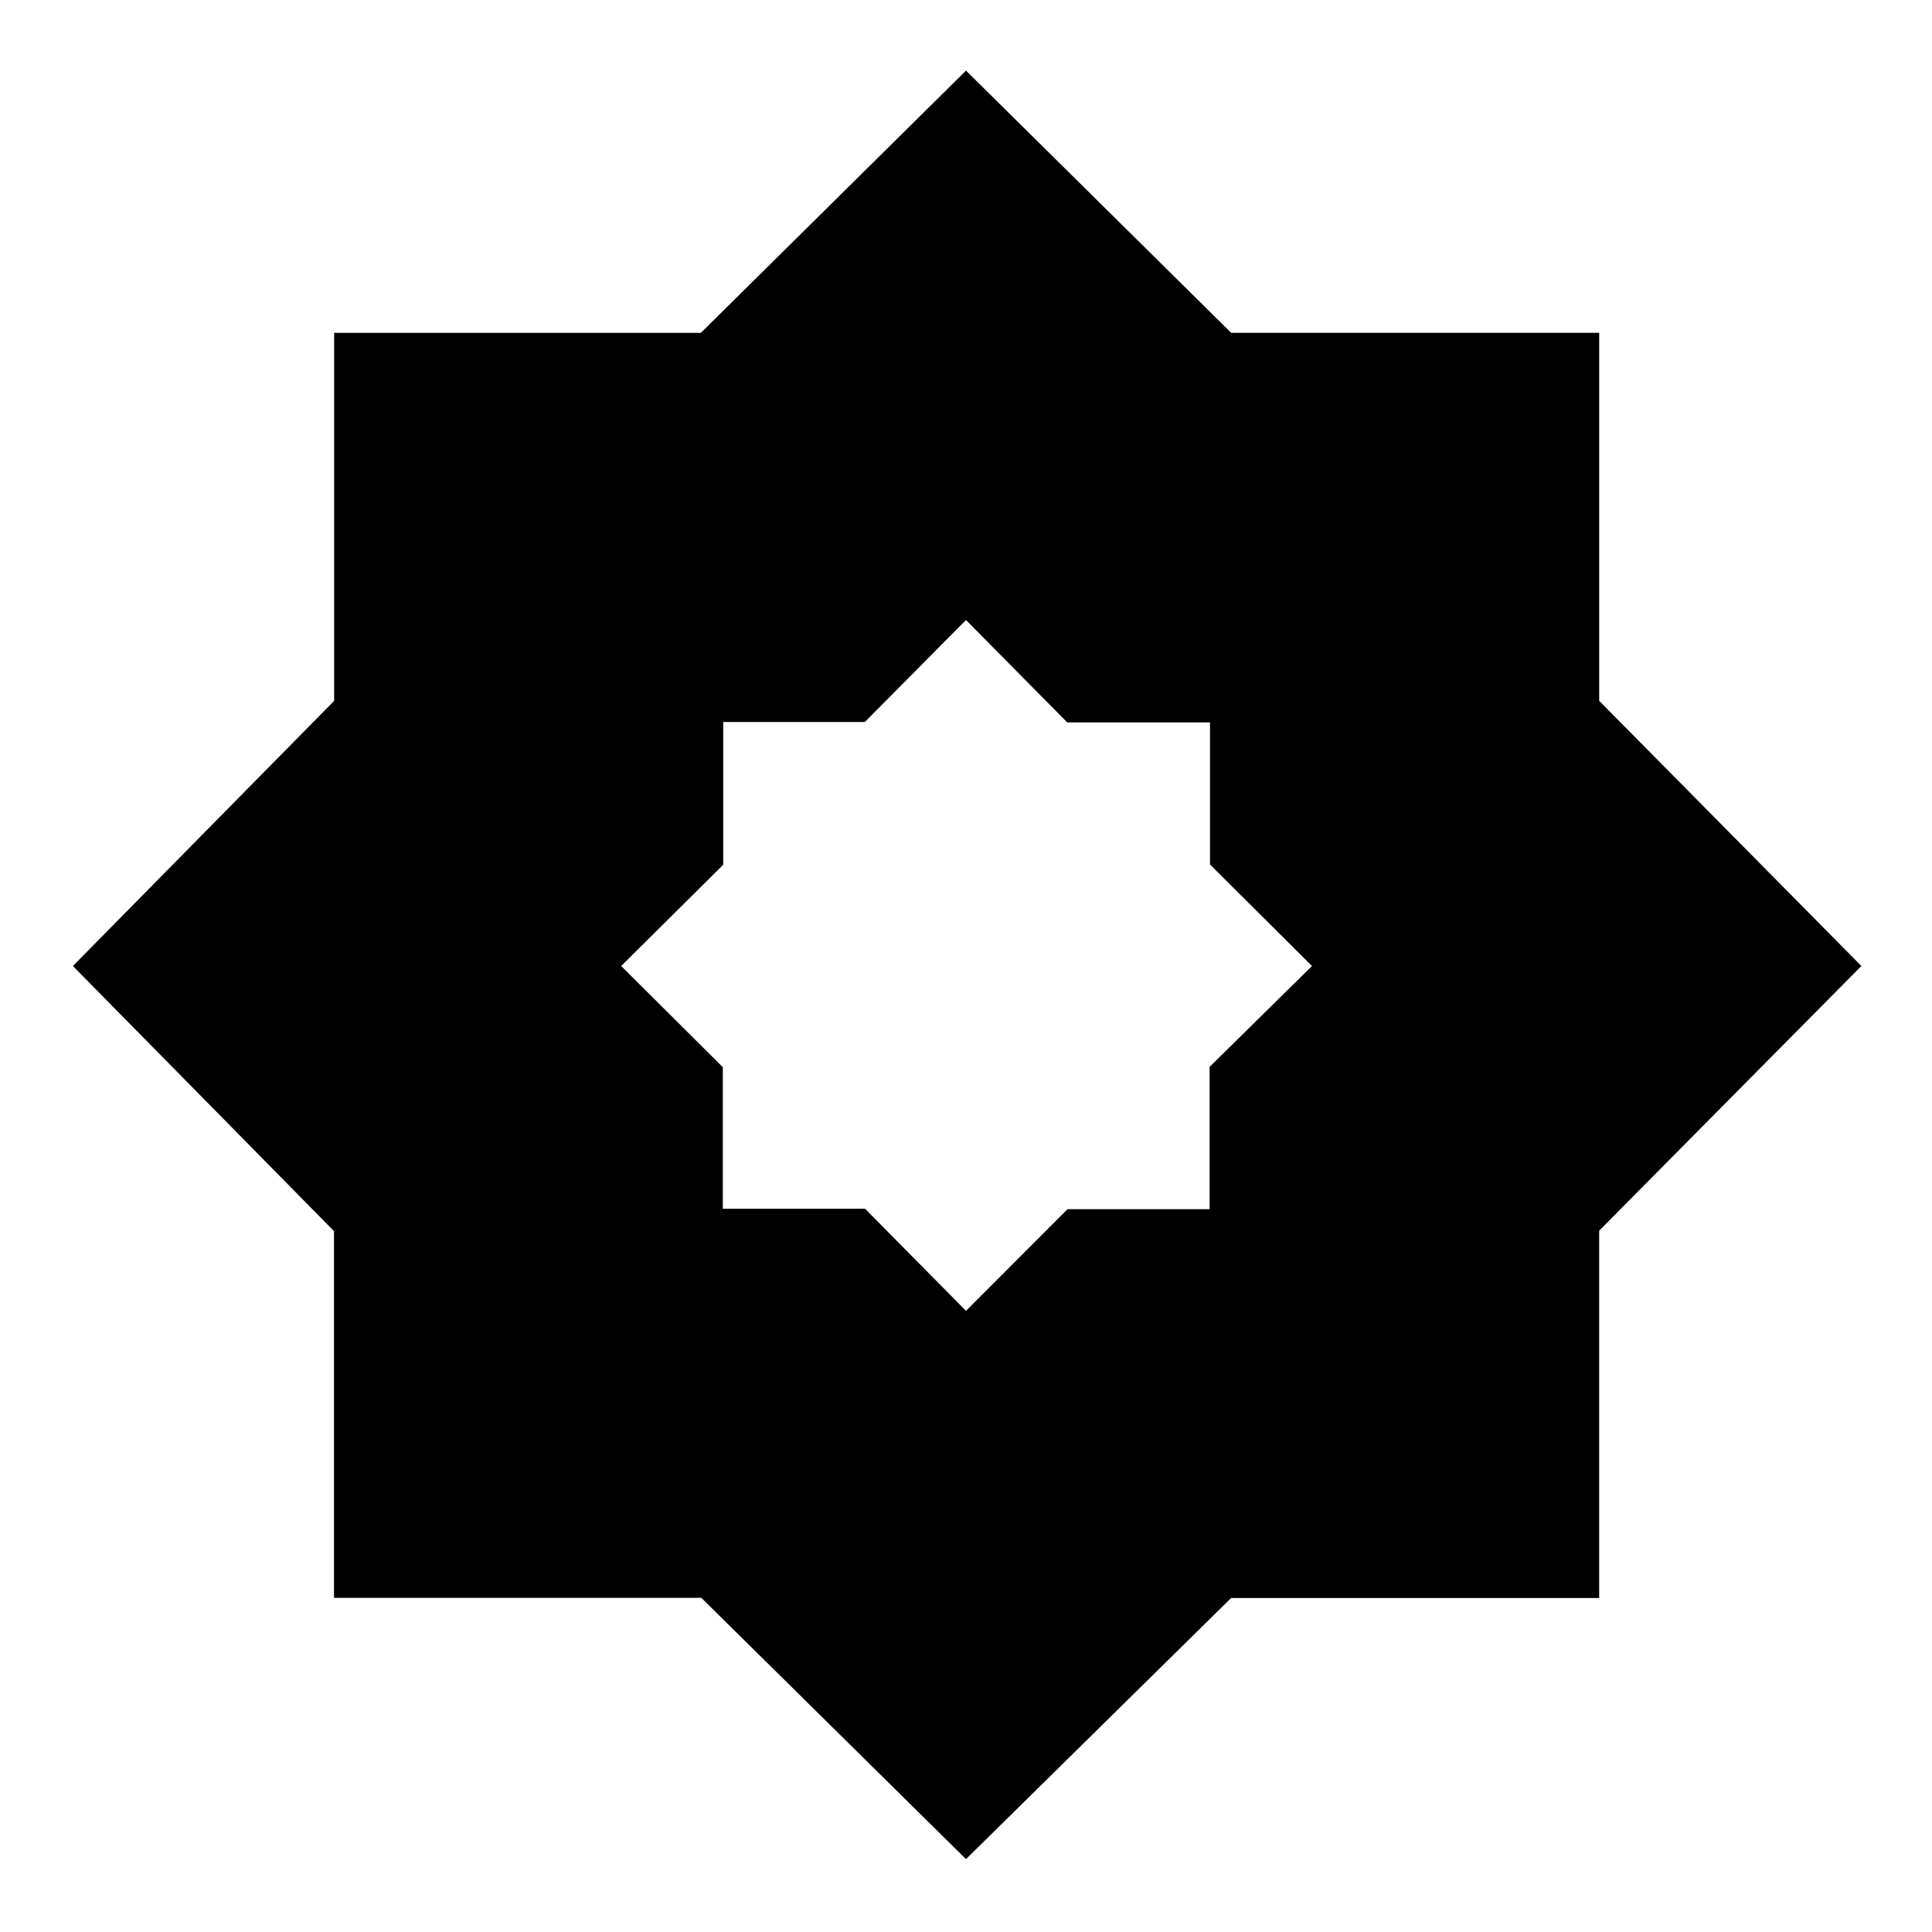 <svg xmlns="http://www.w3.org/2000/svg" height="20" viewBox="0 -960 960 960" width="20"><path d="M480-36.218 348.484-166.042H165.957v-182.219L36.217-480l129.825-131.753v-182.856h182.219L480-924.913l131.762 130.284h182.867v182.867L924.913-480 794.619-348.484v182.527h-182.88L480-36.217Zm0-161.74 83.314-82.488h116.639v-116.407L762.607-480l-82.654-83.314v-116.639H563.314L480-762.607l-83.147 82.654H280.446v116.639L197.958-480l82.721 83.38v115.941H396.62L480-197.958Zm0 0-83.38-82.721H280.679V-396.62L197.958-480l82.488-83.314v-116.639h116.407L480-762.607l83.314 82.654h116.639v116.639L762.607-480l-82.654 83.147v116.407H563.314L480-197.958Zm0-110.695 50.434-50.505h70.596v-70.693L651.912-480l-50.672-50.434v-70.596h-70.923L480-651.912l-50.266 50.672h-70.366v70.923L308.653-480l50.505 50.266v70.366h70.693L480-308.653Z"/></svg>